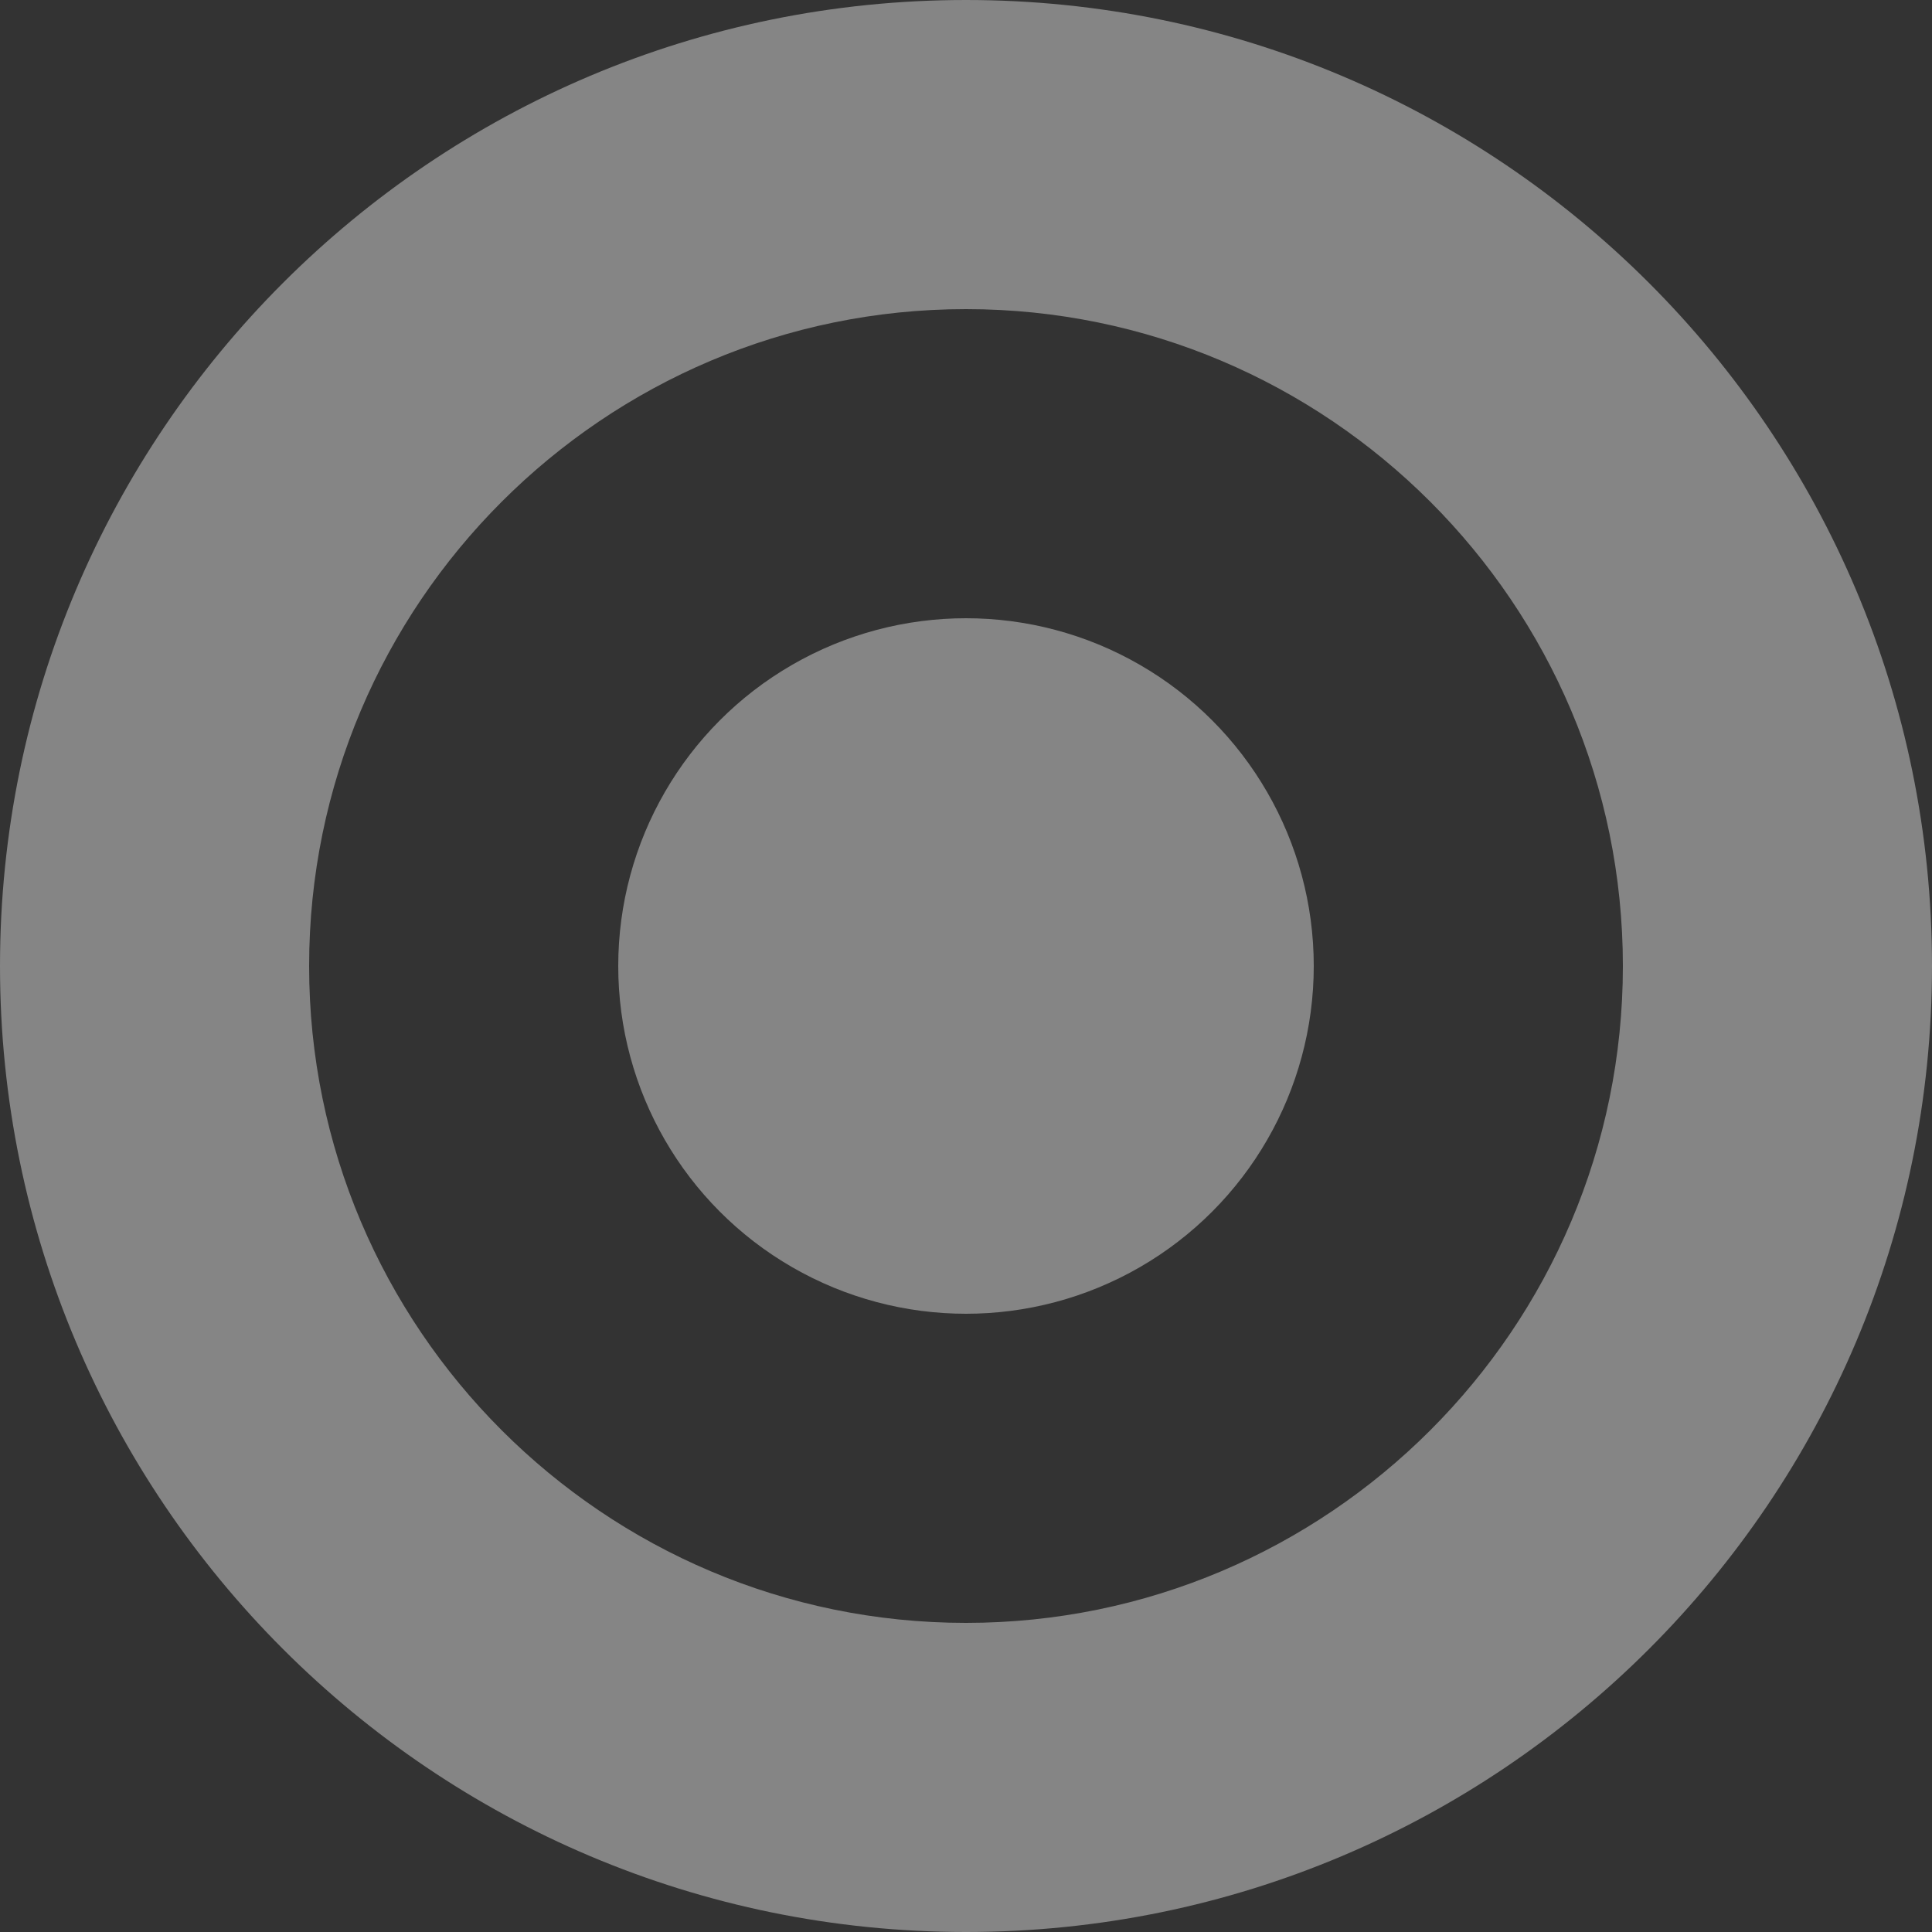 <?xml version="1.0" encoding="utf-8"?>
<!-- Generator: Adobe Illustrator 16.0.3, SVG Export Plug-In . SVG Version: 6.00 Build 0)  -->
<!DOCTYPE svg PUBLIC "-//W3C//DTD SVG 1.1//EN" "http://www.w3.org/Graphics/SVG/1.1/DTD/svg11.dtd">
<svg version="1.1" id="Layer_1" xmlns="http://www.w3.org/2000/svg" xmlns:xlink="http://www.w3.org/1999/xlink" x="0px" y="0px"
	 width="25px" height="25px" viewBox="0 0 25 25" enable-background="new 0 0 25 25" xml:space="preserve">
<rect x="0" y="0" width="25" height="25" fill="#333333" stroke="none"/>
<path opacity="0.4" fill="#FFFFFF" d="M12.5,4c4.688,0,8.5,3.813,8.5,8.5c0,4.688-3.813,8.5-8.5,8.5C7.813,21,4,17.188,4,12.5
	C4,7.813,7.813,4,12.5,4 M12.5,0C5.597,0,0,5.597,0,12.5C0,19.402,5.597,25,12.5,25C19.402,25,25,19.402,25,12.5
	C25,5.597,19.402,0,12.5,0z"/>
<circle opacity="0.4" fill="#FFFFFF" cx="12.5" cy="12.5" r="4.5"/>
</svg>
